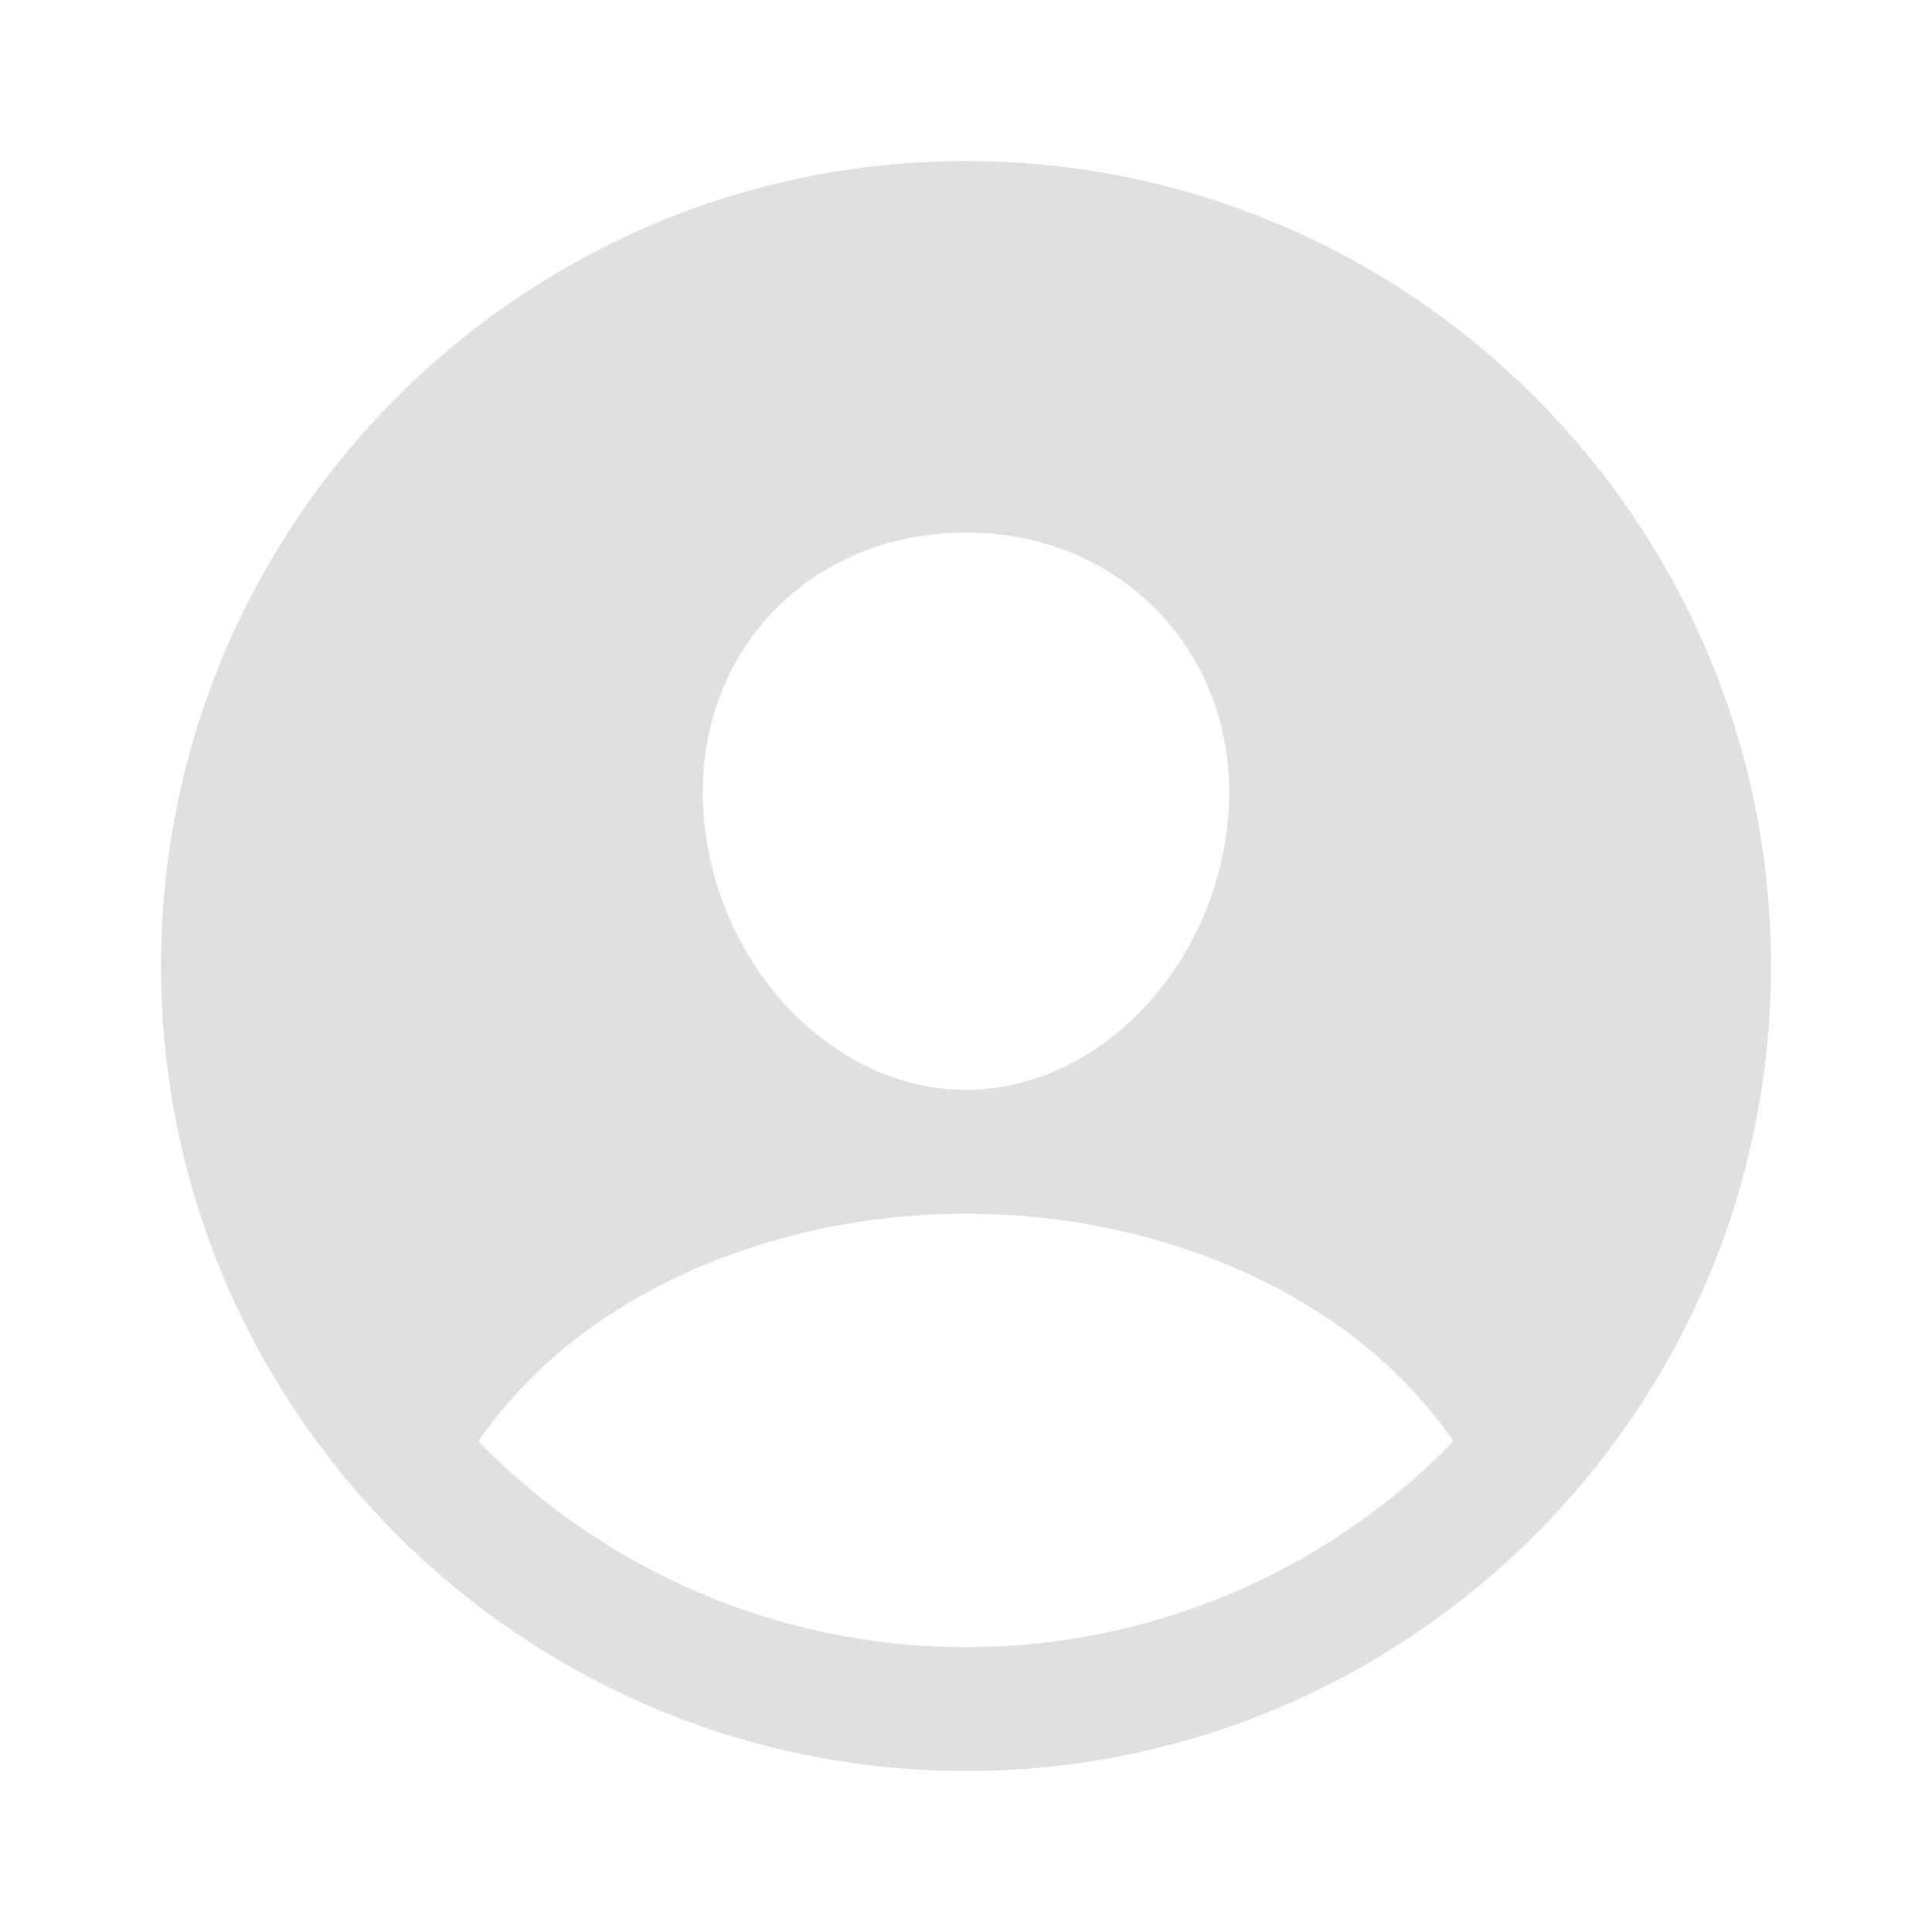 <svg xmlns="http://www.w3.org/2000/svg" width="24" height="24" viewBox="0 0 24 24">
    <g fill="none" fill-rule="evenodd">
        <g fill="#E0E0E0" fill-rule="nonzero">
            <g>
                <path d="M12 2C6.486 2 2 6.486 2 12s4.486 10 10 10 10-4.486 10-10S17.514 2 12 2zM9.586 7.616c.609-.645 1.466-1 2.414-1 .948 0 1.798.357 2.41 1.006.619.658.92 1.541.85 2.491-.143 1.887-1.605 3.425-3.26 3.425-1.655 0-3.12-1.538-3.26-3.425-.07-.958.231-1.844.846-2.497zM12 20.462c-2.282.001-4.468-.922-6.058-2.56.451-.642 1.025-1.188 1.69-1.607 1.225-.785 2.776-1.218 4.368-1.218 1.592 0 3.143.433 4.367 1.218.665.418 1.24.965 1.69 1.608-1.59 1.637-3.775 2.56-6.057 2.559z" transform="translate(-20 -173) translate(20 173)"/>
            </g>
        </g>
    </g>
</svg>
